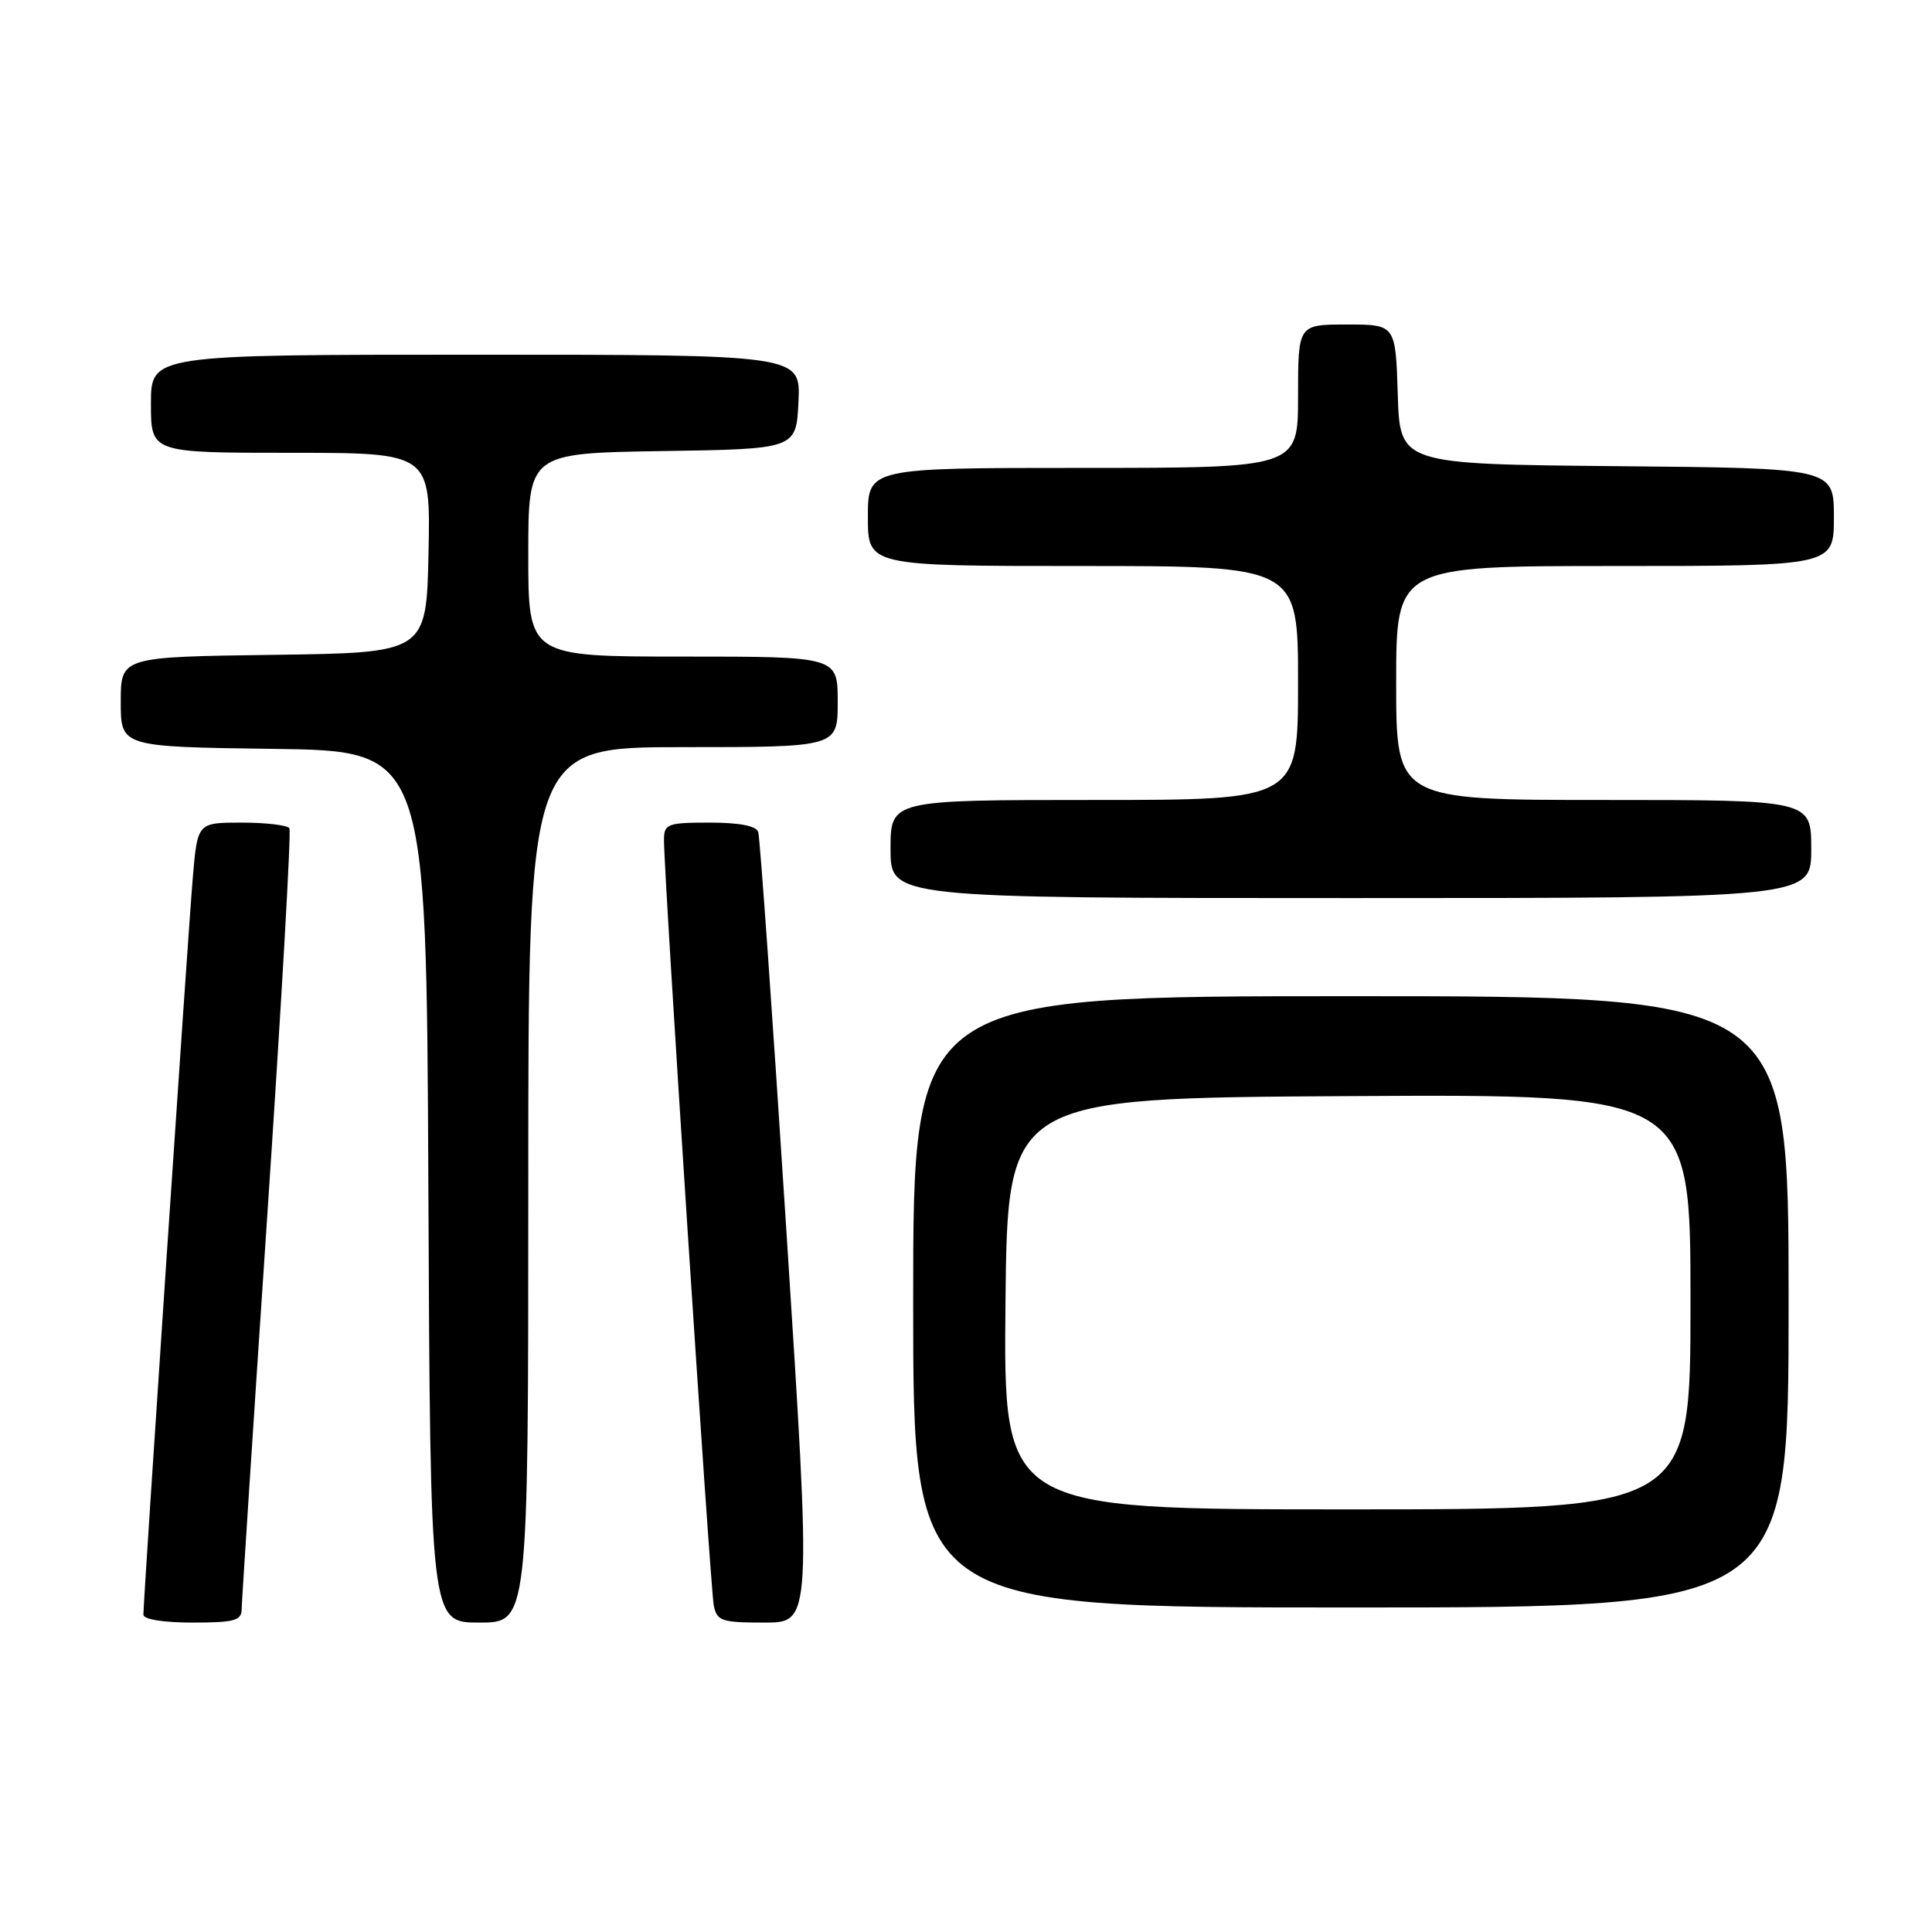 <?xml version="1.0" encoding="UTF-8" standalone="no"?>
<!DOCTYPE svg PUBLIC "-//W3C//DTD SVG 1.1//EN" "http://www.w3.org/Graphics/SVG/1.1/DTD/svg11.dtd" >
<svg xmlns="http://www.w3.org/2000/svg" xmlns:xlink="http://www.w3.org/1999/xlink" version="1.1" viewBox="0 0 256 256">
 <g >
 <path fill="currentColor"
d=" M 32.02 213.25 C 32.03 212.29 33.56 188.78 35.42 161.00 C 37.28 133.22 38.60 110.16 38.35 109.75 C 38.09 109.34 35.25 109.00 32.03 109.00 C 26.17 109.00 26.17 109.00 25.55 116.25 C 24.93 123.42 19.00 211.95 19.00 213.96 C 19.00 214.57 21.66 215.00 25.50 215.00 C 31.02 215.00 32.00 214.74 32.02 213.25 Z  M 70.00 157.00 C 70.00 99.00 70.00 99.00 90.50 99.00 C 111.00 99.00 111.00 99.00 111.00 93.00 C 111.00 87.00 111.00 87.00 90.50 87.00 C 70.00 87.00 70.00 87.00 70.00 73.52 C 70.00 60.05 70.00 60.05 87.75 59.77 C 105.50 59.50 105.50 59.50 105.80 53.25 C 106.10 47.00 106.10 47.00 63.05 47.00 C 20.00 47.00 20.00 47.00 20.00 53.50 C 20.00 60.00 20.00 60.00 38.53 60.00 C 57.06 60.00 57.06 60.00 56.78 73.25 C 56.50 86.50 56.50 86.50 36.25 86.77 C 16.00 87.04 16.00 87.04 16.00 93.00 C 16.00 98.96 16.00 98.96 36.25 99.23 C 56.50 99.50 56.50 99.50 56.76 157.25 C 57.02 215.00 57.02 215.00 63.51 215.00 C 70.00 215.00 70.00 215.00 70.00 157.00 Z  M 104.21 163.25 C 102.38 134.79 100.70 110.94 100.47 110.25 C 100.21 109.43 97.97 109.00 94.03 109.00 C 88.45 109.00 88.00 109.17 87.98 111.25 C 87.94 115.51 94.12 210.50 94.58 212.75 C 95.00 214.79 95.61 215.00 101.29 215.00 C 107.54 215.00 107.54 215.00 104.21 163.25 Z  M 237.00 172.50 C 237.00 132.00 237.00 132.00 179.00 132.00 C 121.00 132.00 121.00 132.00 121.00 172.50 C 121.00 213.00 121.00 213.00 179.00 213.00 C 237.00 213.00 237.00 213.00 237.00 172.50 Z  M 240.00 112.50 C 240.00 106.00 240.00 106.00 212.50 106.00 C 185.00 106.00 185.00 106.00 185.00 90.50 C 185.00 75.00 185.00 75.00 214.00 75.00 C 243.00 75.00 243.00 75.00 243.00 68.52 C 243.00 62.03 243.00 62.03 214.25 61.77 C 185.50 61.50 185.50 61.50 185.21 52.25 C 184.92 43.00 184.92 43.00 178.46 43.00 C 172.00 43.00 172.00 43.00 172.00 52.50 C 172.00 62.00 172.00 62.00 143.50 62.00 C 115.00 62.00 115.00 62.00 115.00 68.50 C 115.00 75.00 115.00 75.00 143.50 75.00 C 172.00 75.00 172.00 75.00 172.00 90.50 C 172.00 106.00 172.00 106.00 145.00 106.00 C 118.00 106.00 118.00 106.00 118.00 112.50 C 118.00 119.00 118.00 119.00 179.00 119.00 C 240.00 119.00 240.00 119.00 240.00 112.50 Z  M 133.23 172.75 C 133.50 145.50 133.50 145.50 178.75 145.24 C 224.00 144.98 224.00 144.98 224.00 172.49 C 224.00 200.00 224.00 200.00 178.48 200.00 C 132.97 200.00 132.97 200.00 133.23 172.75 Z "/>
</g>
</svg>
